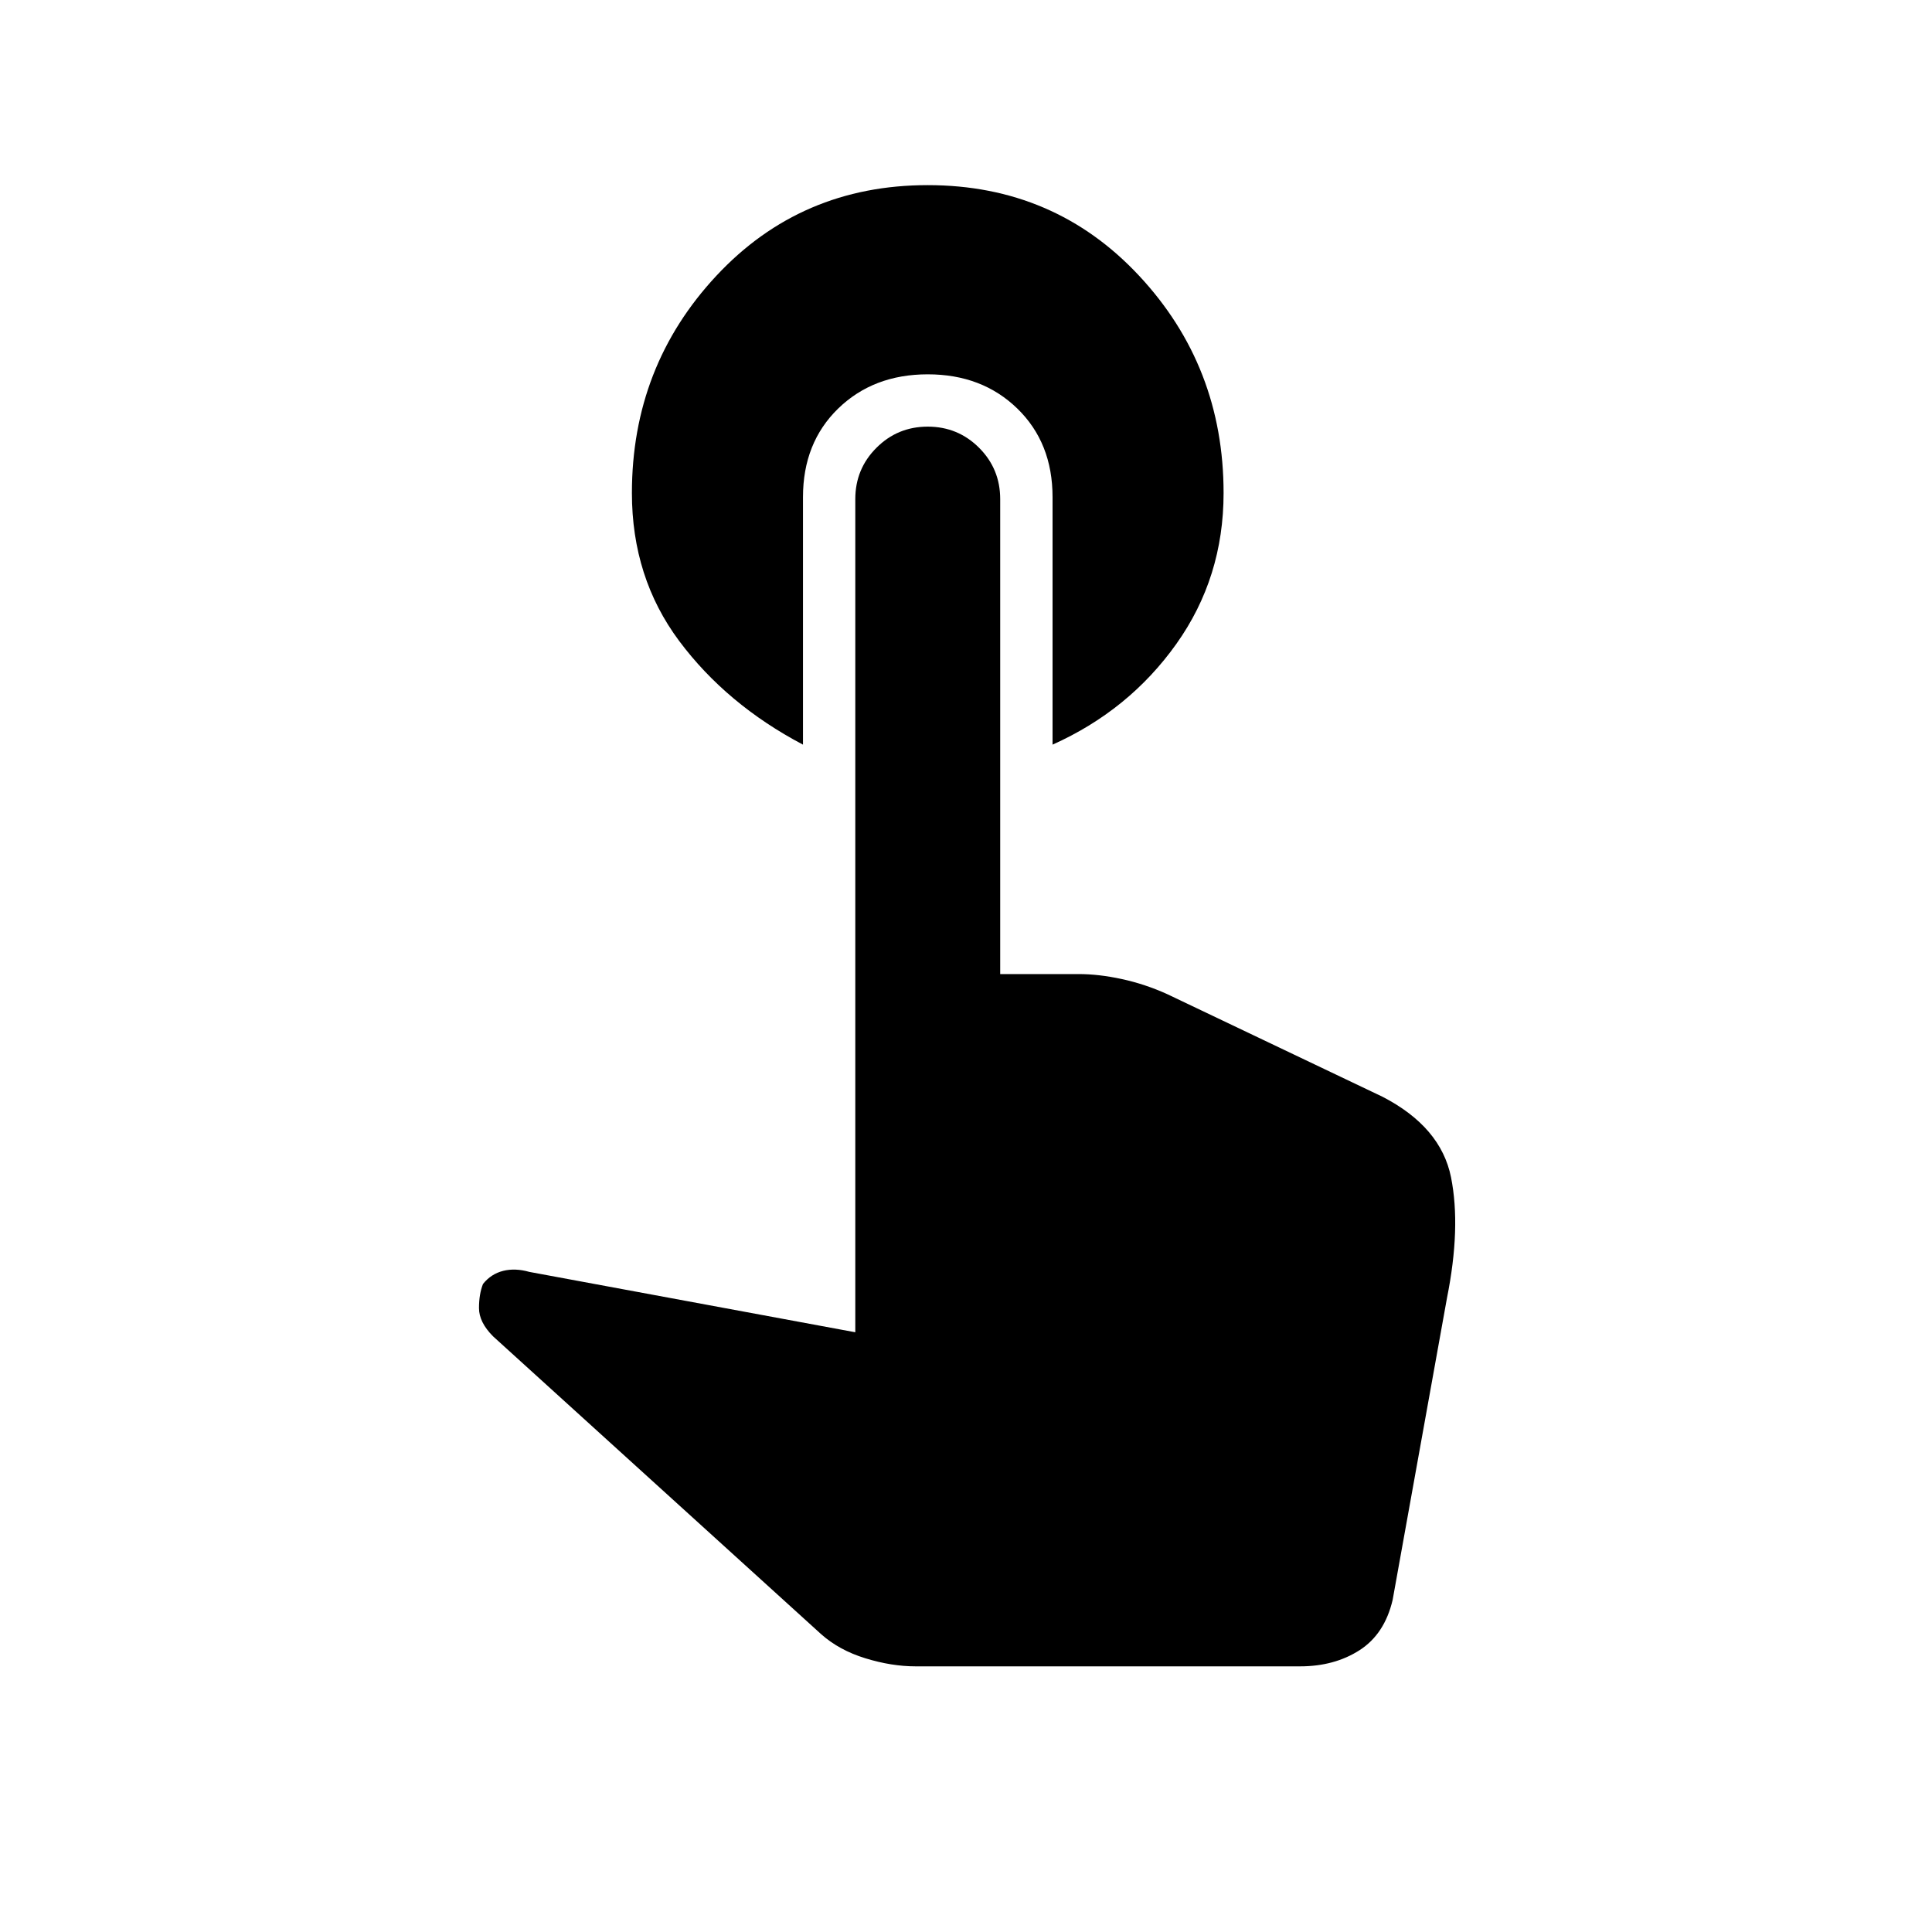 <svg xmlns="http://www.w3.org/2000/svg" height="40" width="40"><path d="M16.625 15.417Q15.042 14.583 14.062 13.271Q13.083 11.958 13.083 10.208Q13.083 7.583 14.833 5.708Q16.583 3.833 19.208 3.833Q21.833 3.833 23.583 5.708Q25.333 7.583 25.333 10.208Q25.333 11.958 24.354 13.333Q23.375 14.708 21.792 15.417V10.292Q21.792 9.167 21.062 8.458Q20.333 7.75 19.208 7.75Q18.083 7.75 17.354 8.458Q16.625 9.167 16.625 10.292ZM18.958 34.5Q18.458 34.5 17.917 34.333Q17.375 34.167 17 33.833L10.208 27.667Q9.917 27.375 9.917 27.083Q9.917 26.792 10 26.583Q10.167 26.375 10.417 26.312Q10.667 26.25 10.958 26.333L17.708 27.583V10.333Q17.708 9.708 18.146 9.271Q18.583 8.833 19.208 8.833Q19.833 8.833 20.271 9.271Q20.708 9.708 20.708 10.333V20.167H22.333Q22.75 20.167 23.229 20.271Q23.708 20.375 24.167 20.583L28.625 22.708Q29.833 23.333 30.042 24.375Q30.25 25.417 29.958 26.875L28.833 33.125Q28.667 33.833 28.146 34.167Q27.625 34.5 26.917 34.5Z"/></svg>